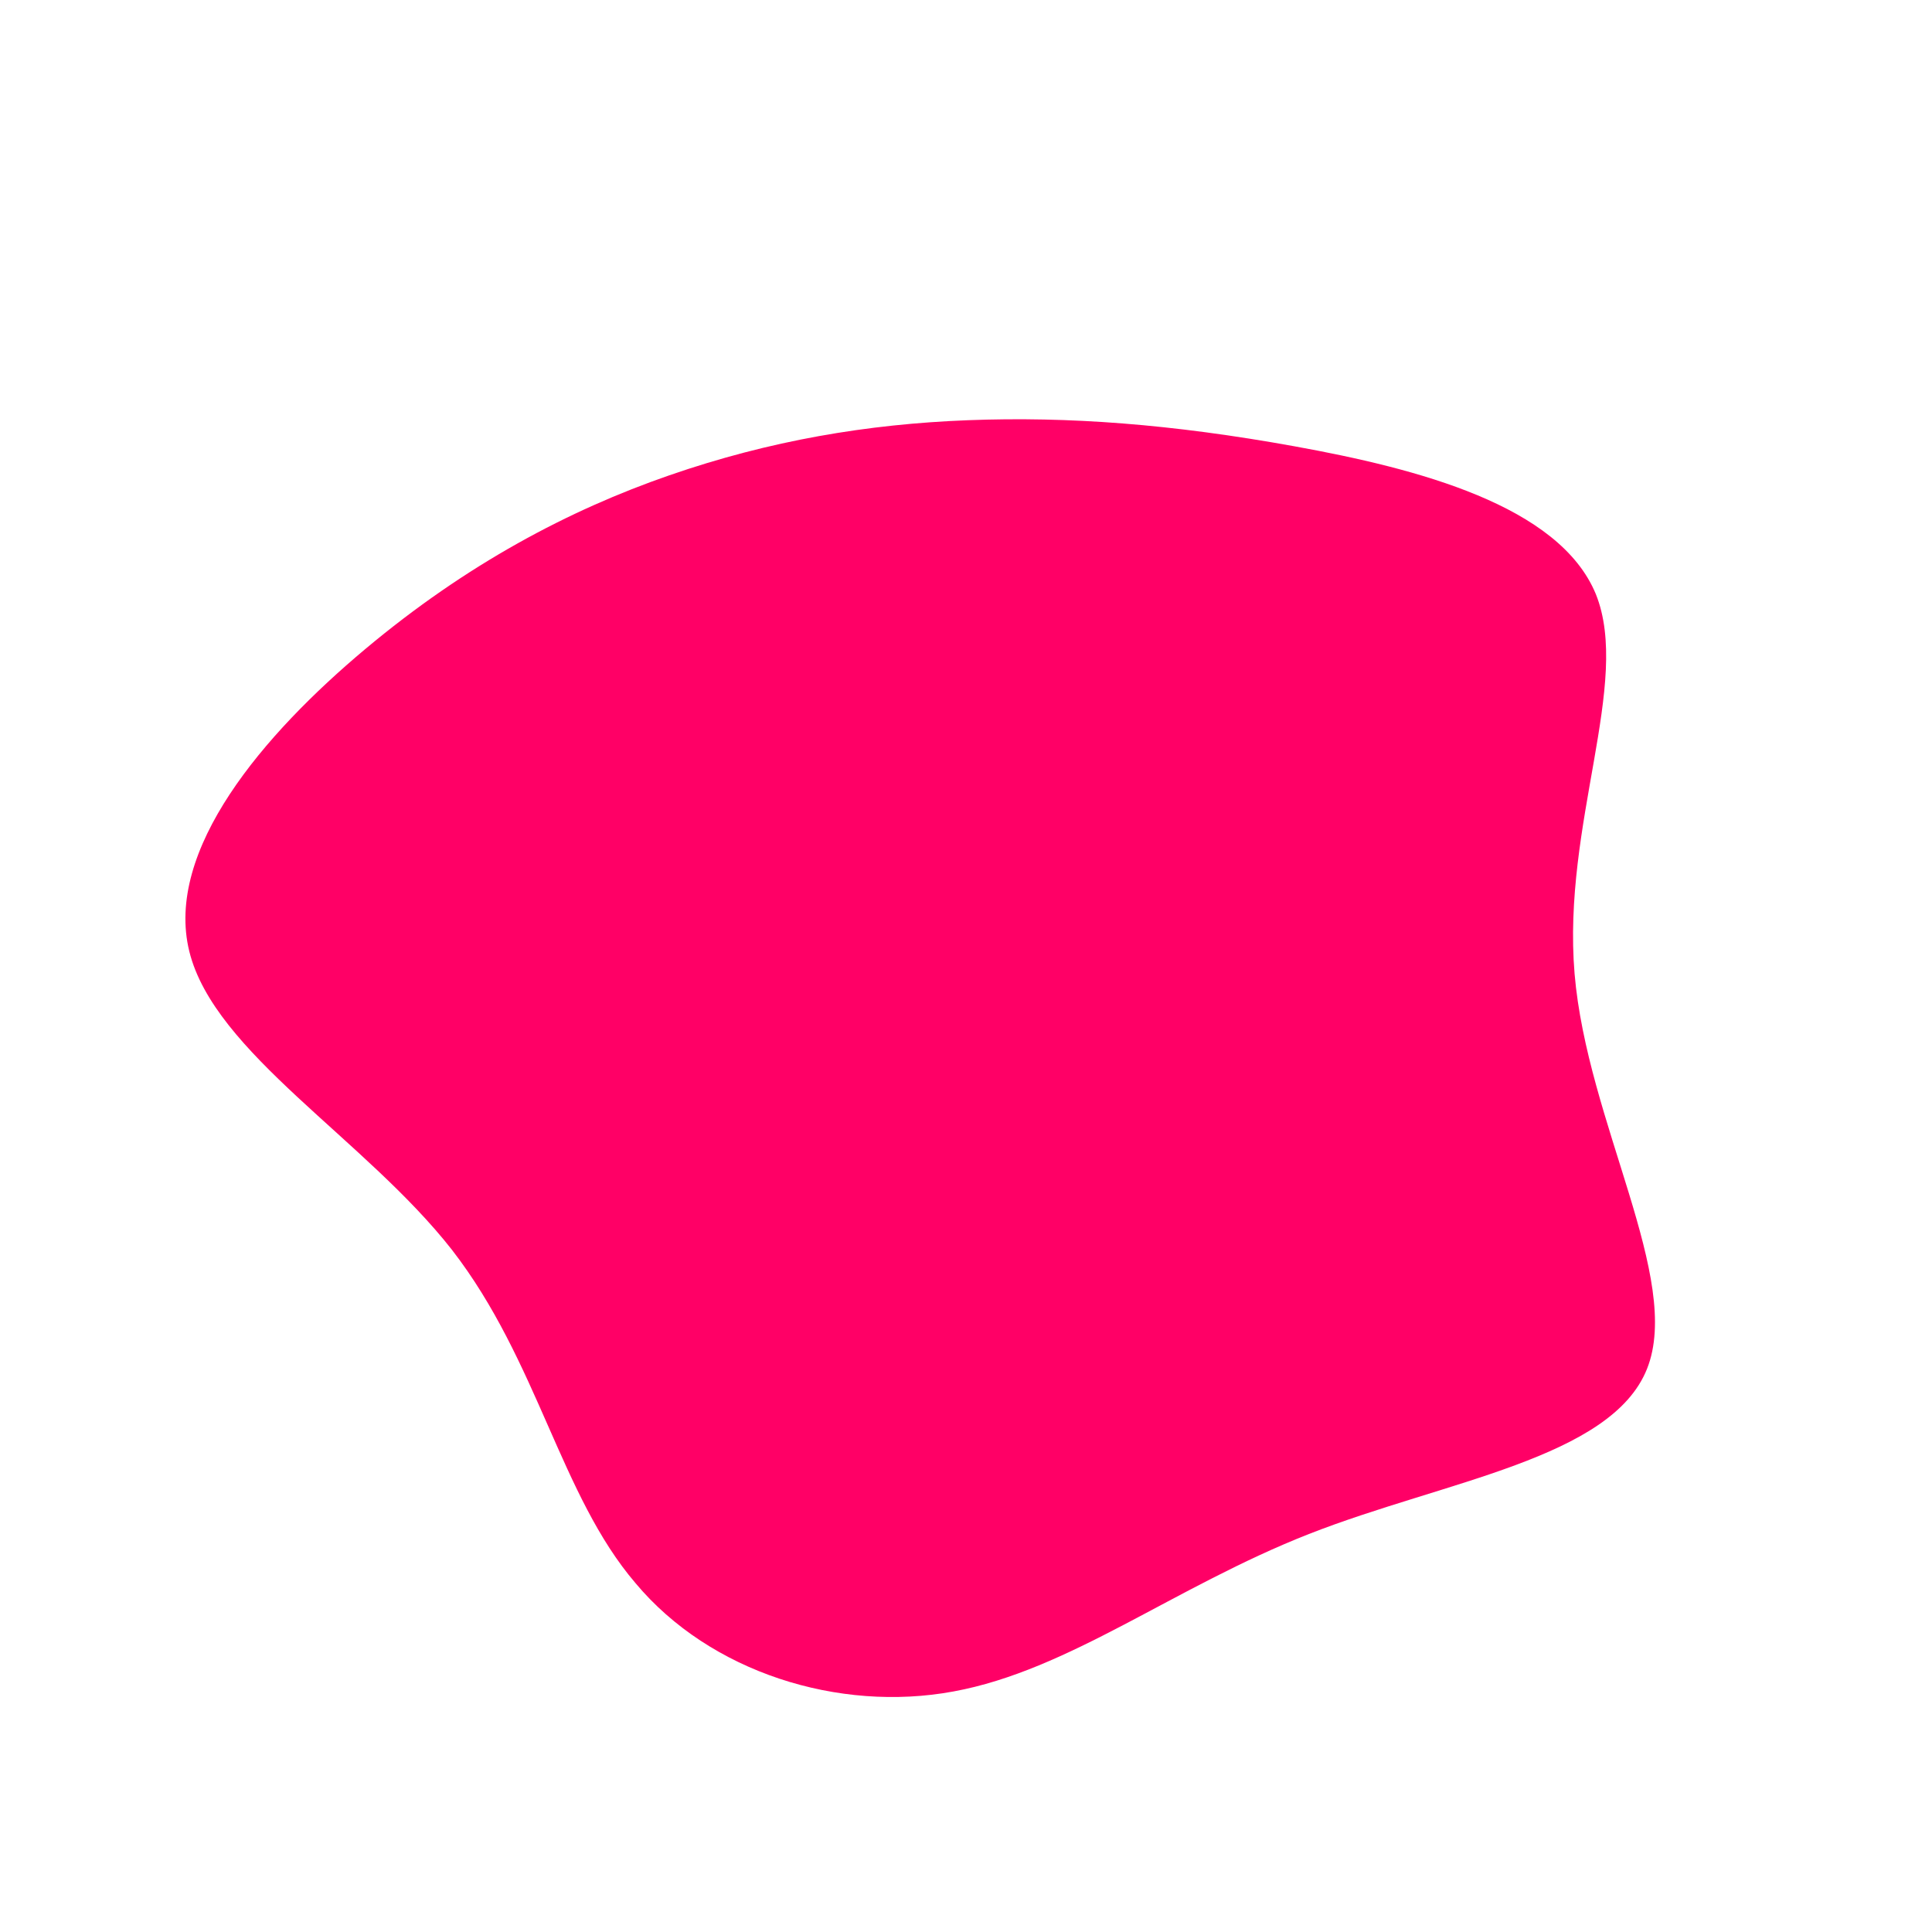 <?xml version="1.0" standalone="no"?>
<svg viewBox="0 0 200 200" xmlns="http://www.w3.org/2000/svg">
  <path fill="#FF0066" d="M34,-53.8C46.7,-51.5,61.4,-47.7,65.2,-38.5C68.9,-29.3,61.7,-14.7,63,0.8C64.3,16.2,74.2,32.4,70.5,41.7C66.8,51,49.5,53.3,35.5,58.8C21.5,64.3,10.7,72.9,-1.3,75.1C-13.2,77.3,-26.5,73.1,-34.2,63.9C-42,54.8,-44.3,40.9,-53.2,29.4C-62.2,17.9,-77.8,9,-80.4,-1.5C-83,-12,-72.7,-24,-62.2,-32.8C-51.7,-41.6,-41.1,-47.2,-30.7,-50.8C-20.3,-54.4,-10.2,-56.1,0.2,-56.5C10.6,-56.9,21.3,-56.1,34,-53.8Z" transform="translate(100 100)" />
</svg>
